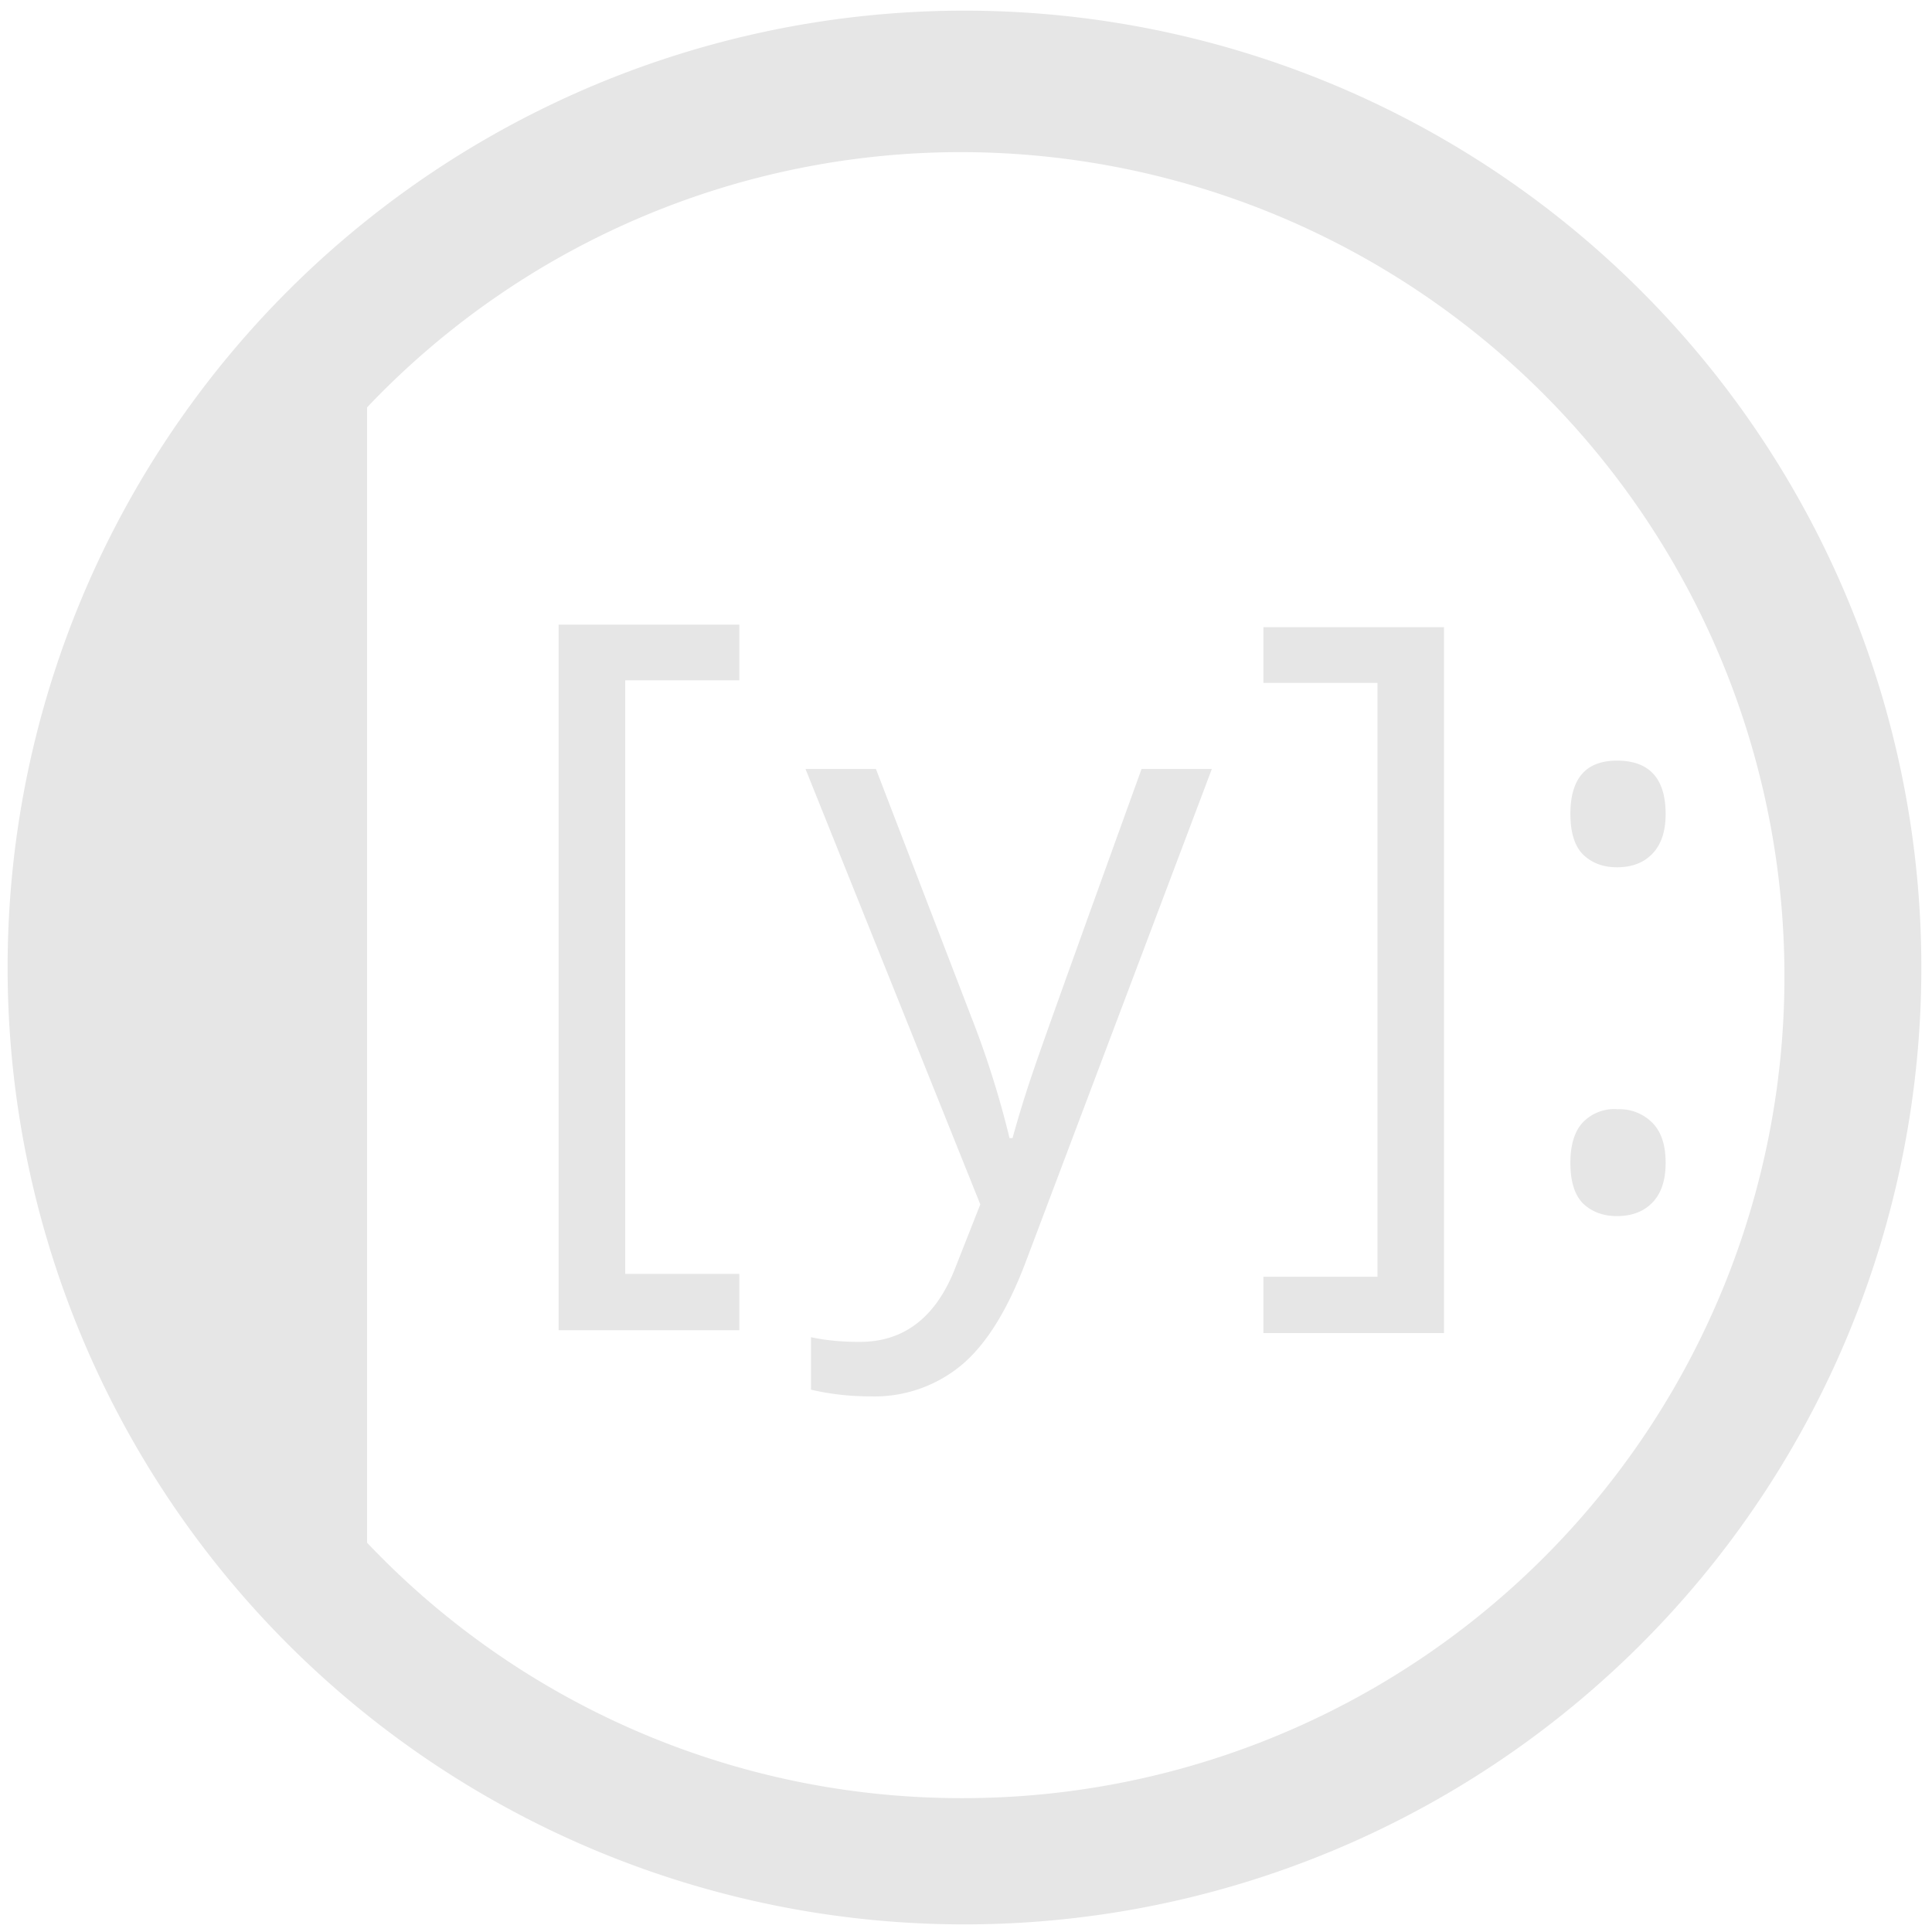 <?xml version="1.0" encoding="UTF-8" standalone="no"?>
<svg
   xmlns:dc="http://purl.org/dc/elements/1.1/"
   xmlns:cc="http://creativecommons.org/ns#"
   xmlns:rdf="http://www.w3.org/1999/02/22-rdf-syntax-ns#"
   xmlns:svg="http://www.w3.org/2000/svg"
   xmlns="http://www.w3.org/2000/svg"
   xmlns:sodipodi="http://sodipodi.sourceforge.net/DTD/sodipodi-0.dtd"
   xmlns:inkscape="http://www.inkscape.org/namespaces/inkscape"
   width="48"
   height="48"
   viewBox="0 0 12.7 12.7"
   version="1.1"
   id="svg4"
   sodipodi:docname="ipython.svg"
   inkscape:version="0.92.4 (5da689c313, 2019-01-14)">
  <defs
     id="defs8" />
  <sodipodi:namedview
     pagecolor="#ffffff"
     bordercolor="#666666"
     borderopacity="1"
     objecttolerance="10"
     gridtolerance="10"
     guidetolerance="10"
     inkscape:pageopacity="0"
     inkscape:pageshadow="2"
     inkscape:window-width="862"
     inkscape:window-height="480"
     id="namedview6"
     showgrid="false"
     inkscape:zoom="4.9166667"
     inkscape:cx="2.1355932"
     inkscape:cy="24"
     inkscape:window-x="0"
     inkscape:window-y="25"
     inkscape:window-maximized="0"
     inkscape:current-layer="svg4" />
  <path
     d="m 6.34,0.07 a 6.29,6.29 0 1 0 0,12.58 6.29,6.29 0 0 0 0,-12.58 z M 6.32,1 a 5.417,5.417 0 0 1 5.41,5.41 5.4,5.4 0 0 1 -5.4,5.41 5.38,5.38 0 0 1 -3.917,-1.679 V 2.678 A 5.38,5.38 0 0 1 6.32,1 Z M 3.672,4.105 V 8.744 H 4.86 V 8.374 H 4.11 V 4.472 H 4.86 V 4.106 H 3.672 Z m 4.633,0.018 v 0.366 h 0.75 v 3.904 h -0.75 v 0.37 H 9.492 V 4.123 Z M 10.629,5 c -0.204,0 -0.306,0.117 -0.306,0.35 0,0.125 0.029,0.215 0.086,0.27 0.059,0.055 0.132,0.081 0.22,0.081 0.099,0 0.177,-0.03 0.234,-0.09 C 10.921,5.55 10.949,5.463 10.949,5.351 10.949,5.117 10.842,5 10.629,5 Z M 5.295,5.055 6.444,7.917 6.284,8.323 C 6.158,8.655 5.947,8.821 5.651,8.821 5.534,8.821 5.427,8.811 5.331,8.79 v 0.345 c 0.129,0.03 0.258,0.044 0.39,0.044 A 0.894,0.894 0 0 0 6.316,8.977 C 6.479,8.843 6.621,8.617 6.742,8.297 L 7.966,5.055 H 7.504 C 7.106,6.156 6.869,6.815 6.796,7.029 A 7.586,7.586 0 0 0 6.656,7.481 H 6.636 A 6.16,6.16 0 0 0 6.382,6.678 L 5.758,5.055 Z m 5.334,2.236 a 0.288,0.288 0 0 0 -0.228,0.091 c -0.052,0.059 -0.078,0.146 -0.078,0.262 0,0.125 0.029,0.215 0.086,0.27 0.059,0.054 0.132,0.08 0.22,0.08 0.099,0 0.177,-0.03 0.234,-0.09 0.058,-0.06 0.086,-0.147 0.086,-0.26 0,-0.116 -0.028,-0.203 -0.086,-0.262 a 0.301,0.301 0 0 0 -0.234,-0.09 z"
     id="path2"
     inkscape:connector-curvature="0"
     style="fill:#e6e6e6" />
</svg>

